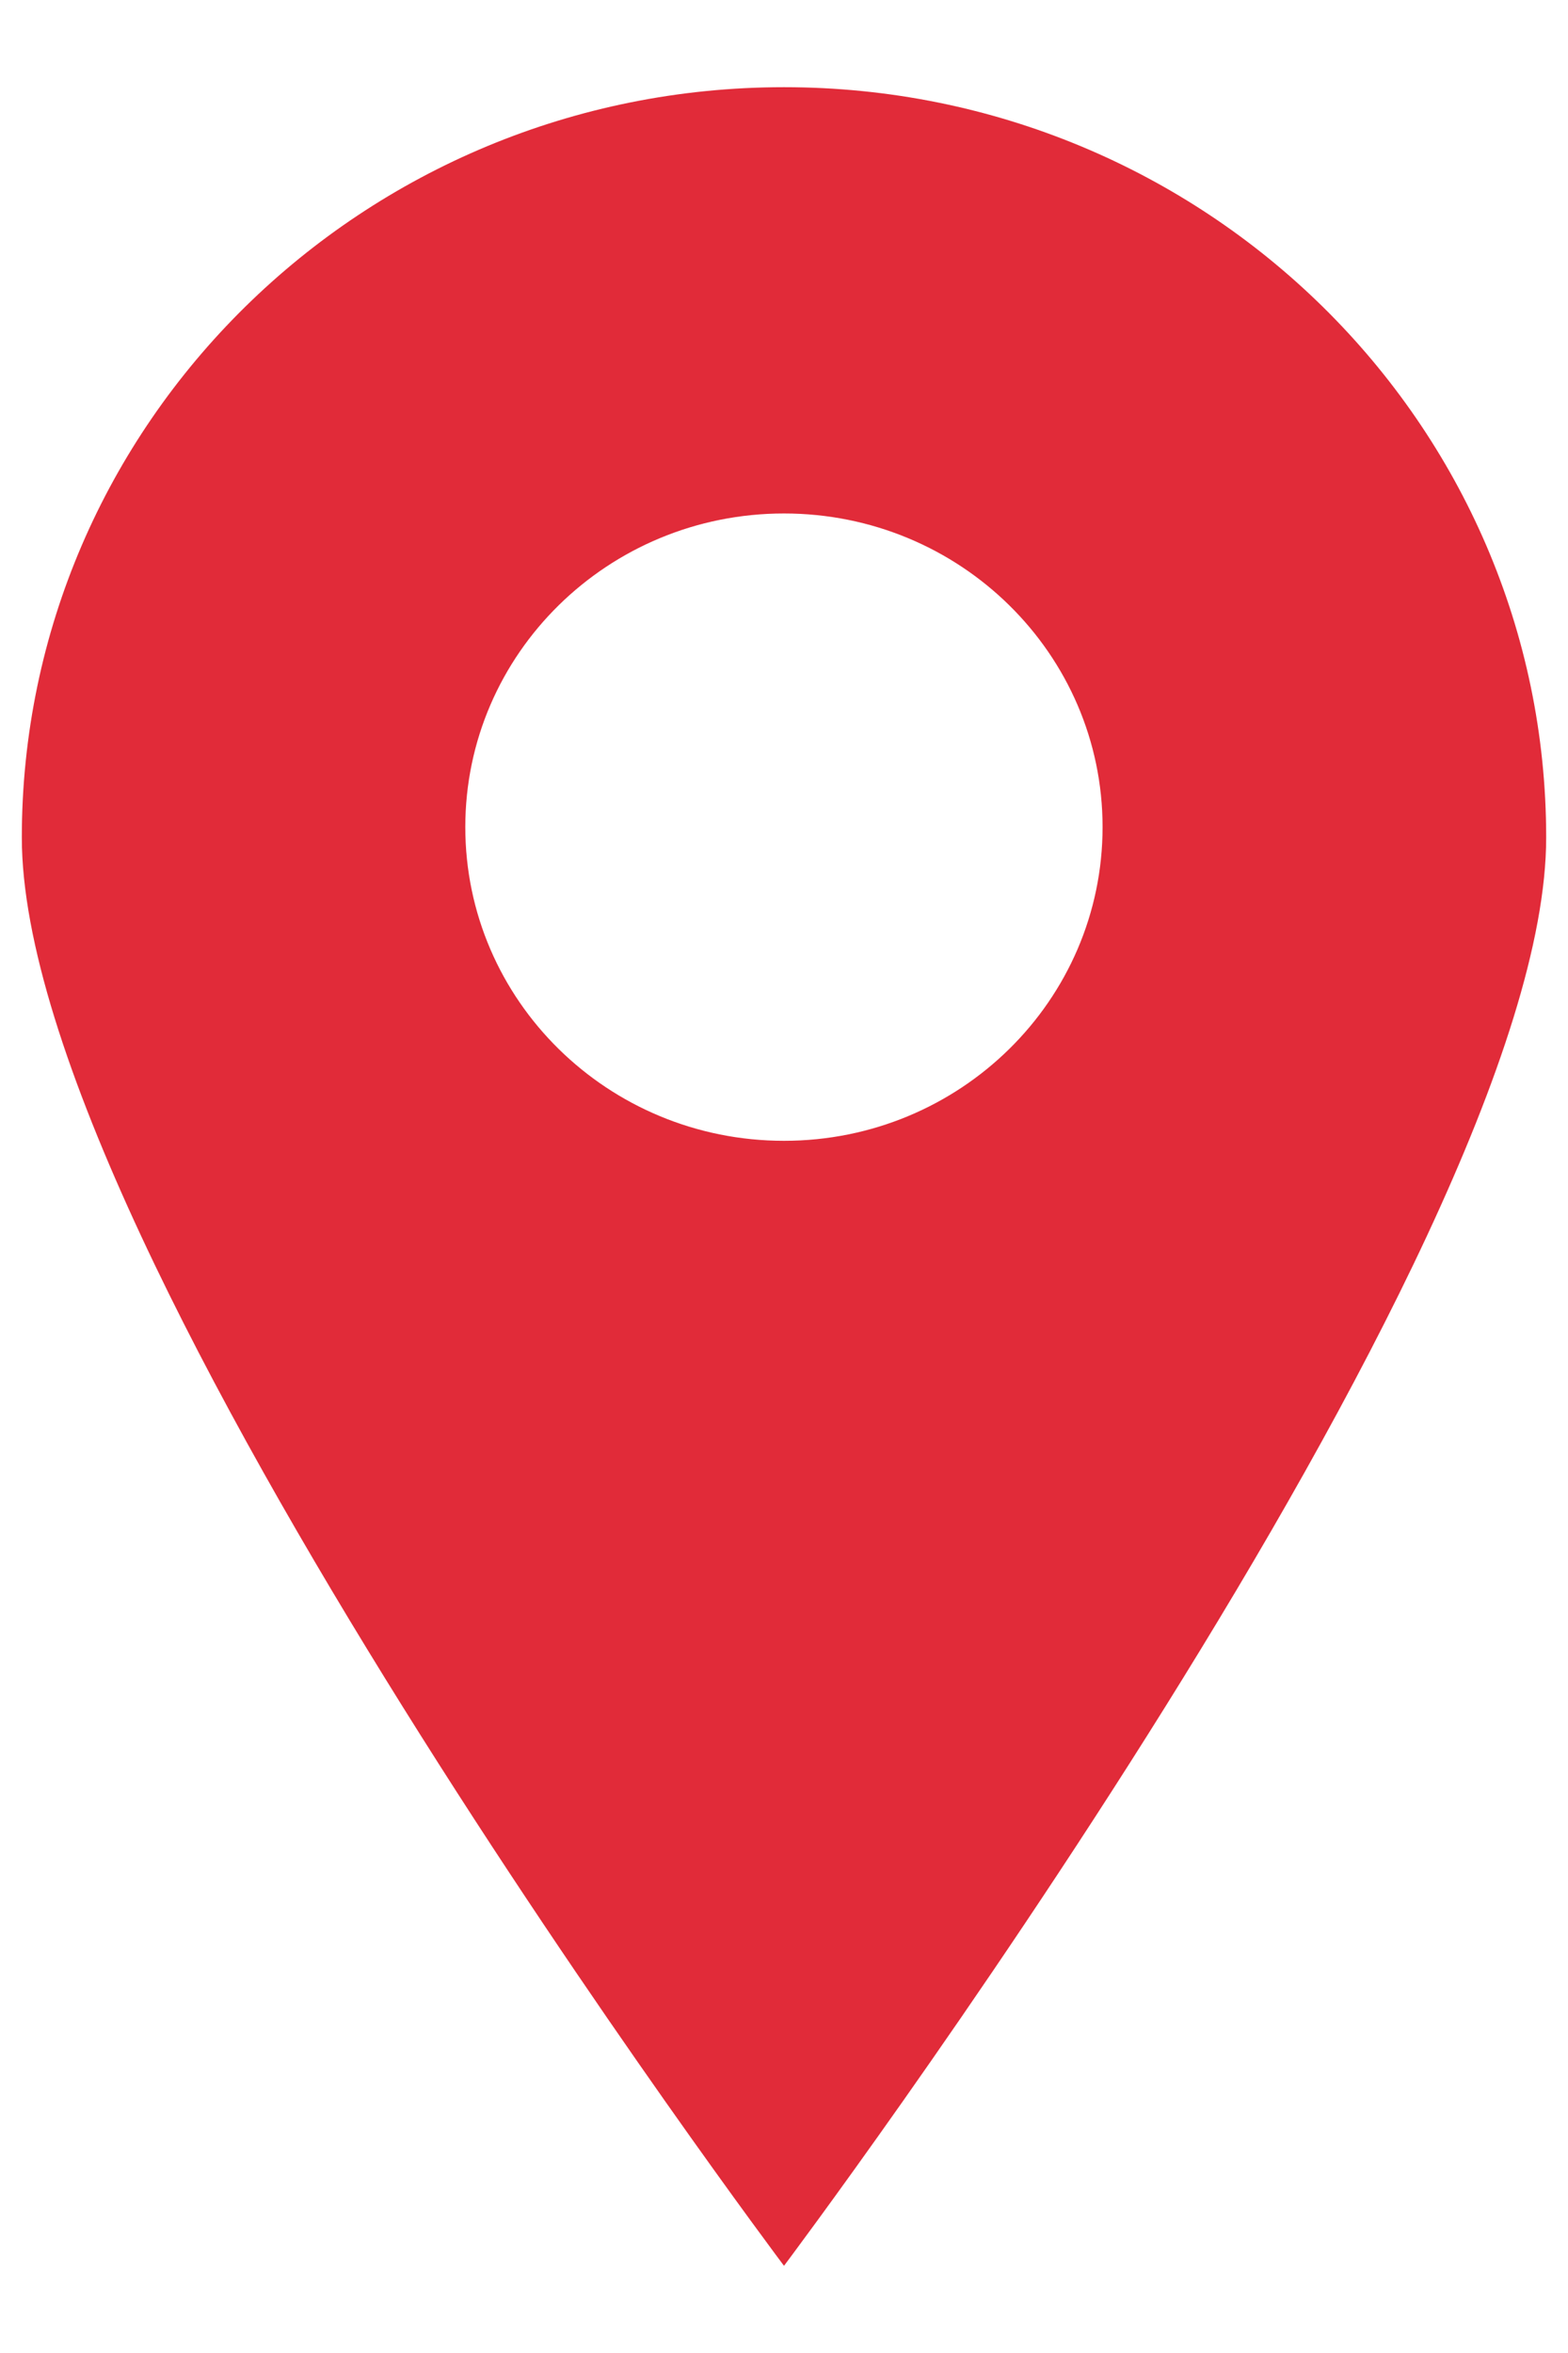 <svg width="12" height="18" viewBox="0 0 12 18" fill="none" xmlns="http://www.w3.org/2000/svg">
<path fill-rule="evenodd" clip-rule="evenodd" d="M6 8.727C4.653 8.727 3.561 7.653 3.561 6.327C3.561 5.002 4.653 3.928 6 3.928C7.347 3.928 8.438 5.002 8.438 6.327C8.438 7.653 7.347 8.727 6 8.727ZM0.167 6.407C0.167 9.577 6 17.333 6 17.333C6 17.333 11.833 9.577 11.833 6.407C11.833 3.237 9.222 0.667 6 0.667C2.778 0.667 0.167 3.237 0.167 6.407Z" fill="#E12B39"/>
</svg>
